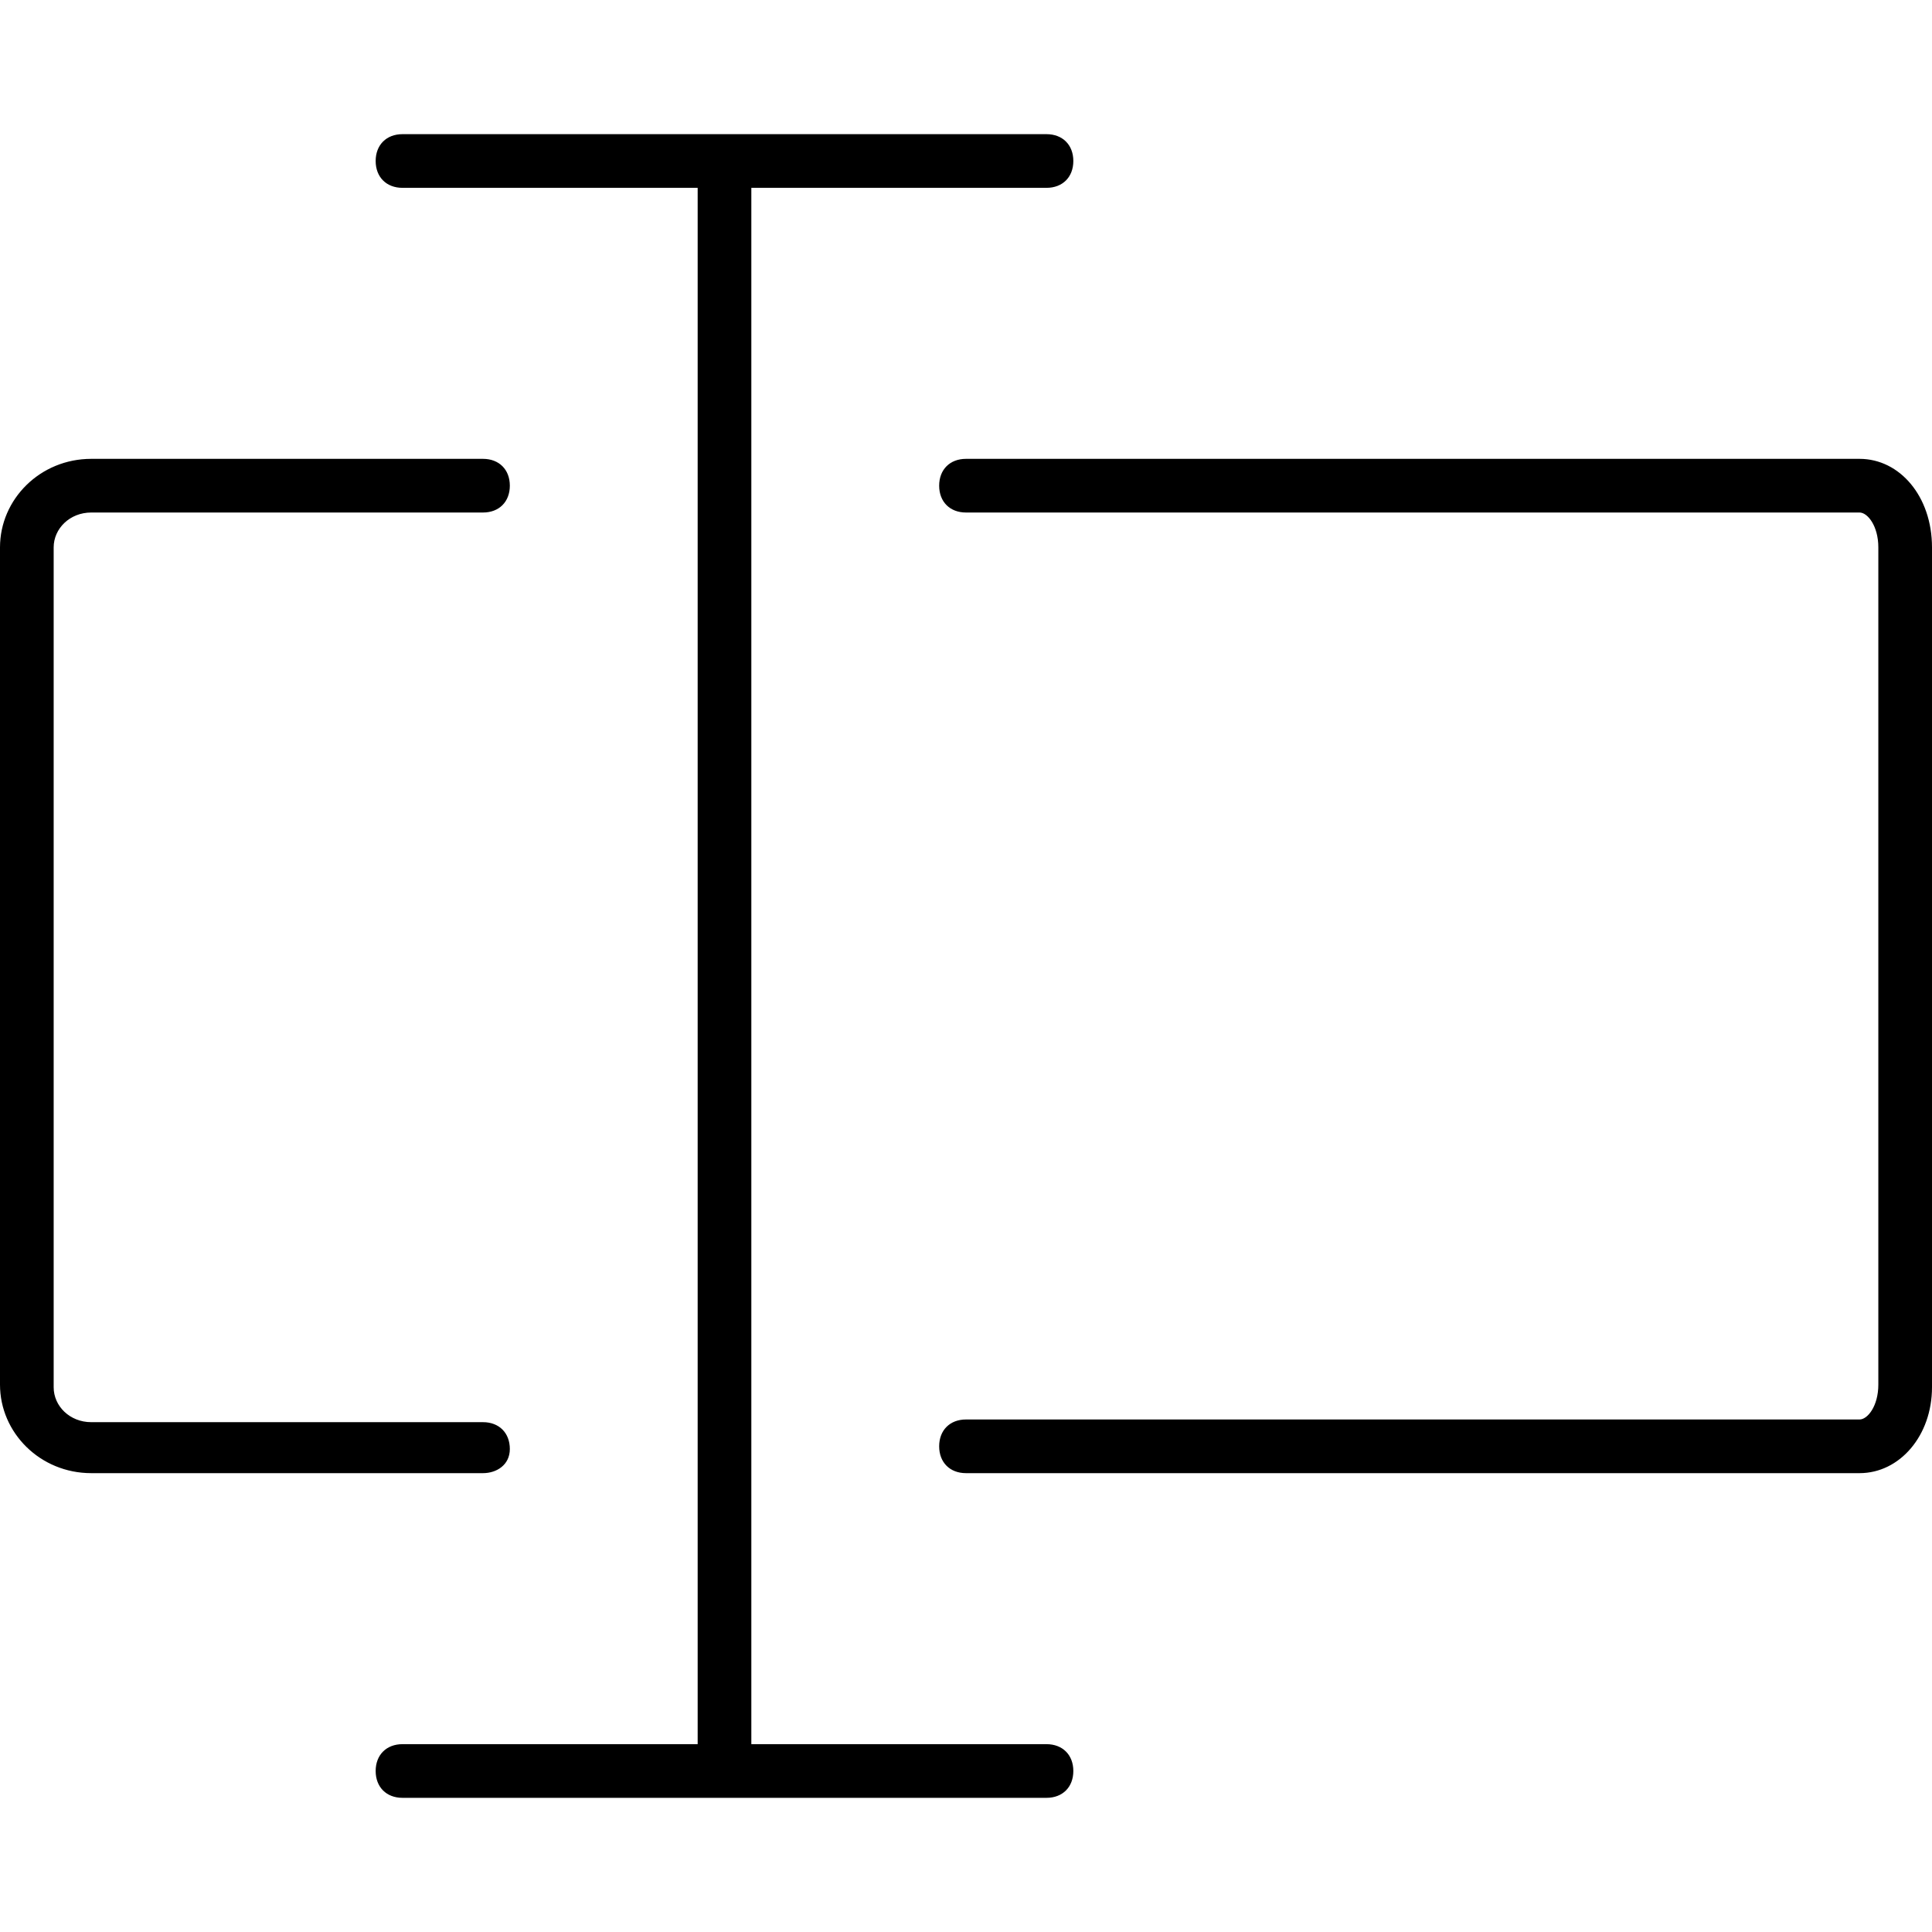 <?xml version="1.0" encoding="utf-8"?>
<!-- Generator: Adobe Illustrator 20.1.0, SVG Export Plug-In . SVG Version: 6.00 Build 0)  -->
<svg version="1.1" id="Layer_1" xmlns="http://www.w3.org/2000/svg" xmlns:xlink="http://www.w3.org/1999/xlink" x="0px" y="0px"
	 viewBox="0 0 72 72" style="enable-background:new 0 0 72 72;" xml:space="preserve">
<g>
	<path d="M27,67c-0.6,0-1-0.4-1-1V6c0-0.6,0.4-1,1-1s1,0.4,1,1v60C28,66.6,27.6,67,27,67z M39,7H15c-0.6,0-1-0.4-1-1s0.4-1,1-1h24
		c0.6,0,1,0.4,1,1S39.6,7,39,7z M39,67H15c-0.6,0-1-0.4-1-1s0.4-1,1-1h24c0.6,0,1,0.4,1,1S39.6,67,39,67z"/>
	<path d="M18,54.9H3.4c-1.9,0-3.4-1.5-3.4-3.3V20.4c0-1.8,1.5-3.3,3.4-3.3H18c0.6,0,1,0.4,1,1s-0.4,1-1,1H3.4
		c-0.8,0-1.4,0.6-1.4,1.3v31.3c0,0.7,0.6,1.3,1.4,1.3H18c0.6,0,1,0.4,1,1S18.5,54.9,18,54.9z M69.3,54.9H36c-0.6,0-1-0.4-1-1
		s0.4-1,1-1h33.3c0.3,0,0.7-0.5,0.7-1.3V20.4c0-0.8-0.4-1.3-0.7-1.3H36c-0.6,0-1-0.4-1-1s0.4-1,1-1h33.3c1.5,0,2.7,1.4,2.7,3.3v31.3
		C72,53.5,70.8,54.9,69.3,54.9z"/>
</g>
</svg>
